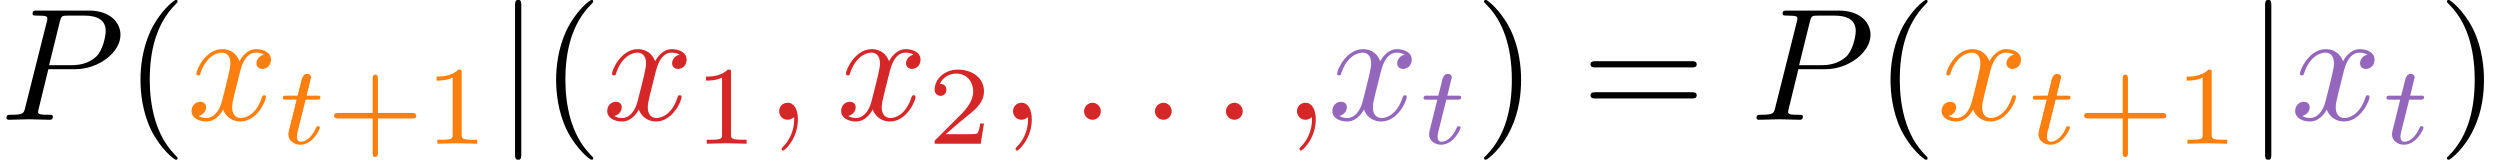 <?xml version="1.0" encoding="UTF-8" standalone="no"?>
<svg
   xmlns:dc="http://purl.org/dc/elements/1.1/"
   xmlns:cc="http://creativecommons.org/ns#"
   xmlns:rdf="http://www.w3.org/1999/02/22-rdf-syntax-ns#"
   xmlns:svg="http://www.w3.org/2000/svg"
   xmlns="http://www.w3.org/2000/svg"
   xmlns:xlink="http://www.w3.org/1999/xlink"
   xmlns:sodipodi="http://sodipodi.sourceforge.net/DTD/sodipodi-0.dtd"
   xmlns:inkscape="http://www.inkscape.org/namespaces/inkscape"
   width="155.964pt"
   height="9.963pt"
   viewBox="0 0 155.964 9.963"
   version="1.2"
   id="svg832"
   sodipodi:docname="markoc-fac.svg"
   inkscape:version="0.92.5 (2060ec1f9f, 2020-04-08)">
  <sodipodi:namedview
     pagecolor="#ffffff"
     bordercolor="#666666"
     borderopacity="1"
     objecttolerance="10"
     gridtolerance="10"
     guidetolerance="10"
     inkscape:pageopacity="0"
     inkscape:pageshadow="2"
     inkscape:window-width="439"
     inkscape:window-height="405"
     id="namedview834"
     showgrid="false"
     inkscape:zoom="1.3656997"
     inkscape:cx="103.976"
     inkscape:cy="6.6420002"
     inkscape:window-x="0"
     inkscape:window-y="0"
     inkscape:window-maximized="0"
     inkscape:current-layer="svg832" />
  <defs
     id="defs673">
    <g
       id="g623">
      <symbol
         overflow="visible"
         id="glyph0-0">
        <path
           style="stroke:none;"
           d=""
           id="path572" />
      </symbol>
      <symbol
         overflow="visible"
         id="glyph0-1">
        <path
           style="stroke:none;"
           d="M 3.016 -3.156 L 4.719 -3.156 C 6.125 -3.156 7.516 -4.188 7.516 -5.297 C 7.516 -6.078 6.859 -6.812 5.547 -6.812 L 2.328 -6.812 C 2.141 -6.812 2.031 -6.812 2.031 -6.625 C 2.031 -6.5 2.109 -6.5 2.312 -6.5 C 2.438 -6.5 2.625 -6.484 2.734 -6.484 C 2.906 -6.453 2.953 -6.438 2.953 -6.312 C 2.953 -6.281 2.953 -6.25 2.922 -6.125 L 1.578 -0.781 C 1.484 -0.391 1.469 -0.312 0.672 -0.312 C 0.516 -0.312 0.406 -0.312 0.406 -0.125 C 0.406 0 0.516 0 0.547 0 C 0.828 0 1.531 -0.031 1.812 -0.031 C 2.031 -0.031 2.25 -0.016 2.453 -0.016 C 2.672 -0.016 2.891 0 3.094 0 C 3.172 0 3.297 0 3.297 -0.203 C 3.297 -0.312 3.203 -0.312 3.016 -0.312 C 2.656 -0.312 2.375 -0.312 2.375 -0.484 C 2.375 -0.547 2.391 -0.594 2.406 -0.656 Z M 3.734 -6.125 C 3.828 -6.469 3.844 -6.5 4.281 -6.5 L 5.234 -6.5 C 6.062 -6.5 6.594 -6.234 6.594 -5.547 C 6.594 -5.156 6.391 -4.297 6 -3.938 C 5.5 -3.484 4.906 -3.406 4.469 -3.406 L 3.062 -3.406 Z M 3.734 -6.125 "
           id="path575" />
      </symbol>
      <symbol
         overflow="visible"
         id="glyph0-2">
        <path
           style="stroke:none;"
           d="M 3.328 -3.016 C 3.391 -3.266 3.625 -4.188 4.312 -4.188 C 4.359 -4.188 4.609 -4.188 4.812 -4.062 C 4.531 -4 4.344 -3.766 4.344 -3.516 C 4.344 -3.359 4.453 -3.172 4.719 -3.172 C 4.938 -3.172 5.25 -3.344 5.25 -3.75 C 5.25 -4.266 4.672 -4.406 4.328 -4.406 C 3.75 -4.406 3.406 -3.875 3.281 -3.656 C 3.031 -4.312 2.5 -4.406 2.203 -4.406 C 1.172 -4.406 0.594 -3.125 0.594 -2.875 C 0.594 -2.766 0.703 -2.766 0.719 -2.766 C 0.797 -2.766 0.828 -2.797 0.844 -2.875 C 1.188 -3.938 1.844 -4.188 2.188 -4.188 C 2.375 -4.188 2.719 -4.094 2.719 -3.516 C 2.719 -3.203 2.547 -2.547 2.188 -1.141 C 2.031 -0.531 1.672 -0.109 1.234 -0.109 C 1.172 -0.109 0.953 -0.109 0.734 -0.234 C 0.984 -0.297 1.203 -0.5 1.203 -0.781 C 1.203 -1.047 0.984 -1.125 0.844 -1.125 C 0.531 -1.125 0.297 -0.875 0.297 -0.547 C 0.297 -0.094 0.781 0.109 1.219 0.109 C 1.891 0.109 2.25 -0.594 2.266 -0.641 C 2.391 -0.281 2.75 0.109 3.344 0.109 C 4.375 0.109 4.938 -1.172 4.938 -1.422 C 4.938 -1.531 4.859 -1.531 4.828 -1.531 C 4.734 -1.531 4.719 -1.484 4.688 -1.422 C 4.359 -0.344 3.688 -0.109 3.375 -0.109 C 2.984 -0.109 2.828 -0.422 2.828 -0.766 C 2.828 -0.984 2.875 -1.203 2.984 -1.641 Z M 3.328 -3.016 "
           id="path578" />
      </symbol>
      <symbol
         overflow="visible"
         id="glyph0-3">
        <path
           style="stroke:none;"
           d="M 2.031 -0.016 C 2.031 -0.672 1.781 -1.062 1.391 -1.062 C 1.062 -1.062 0.859 -0.812 0.859 -0.531 C 0.859 -0.266 1.062 0 1.391 0 C 1.5 0 1.641 -0.047 1.734 -0.125 C 1.766 -0.156 1.781 -0.156 1.781 -0.156 C 1.797 -0.156 1.797 -0.156 1.797 -0.016 C 1.797 0.734 1.453 1.328 1.125 1.656 C 1.016 1.766 1.016 1.781 1.016 1.812 C 1.016 1.891 1.062 1.922 1.109 1.922 C 1.219 1.922 2.031 1.156 2.031 -0.016 Z M 2.031 -0.016 "
           id="path581" />
      </symbol>
      <symbol
         overflow="visible"
         id="glyph0-4">
        <path
           style="stroke:none;"
           d="M 1.906 -0.531 C 1.906 -0.812 1.672 -1.062 1.391 -1.062 C 1.094 -1.062 0.859 -0.812 0.859 -0.531 C 0.859 -0.234 1.094 0 1.391 0 C 1.672 0 1.906 -0.234 1.906 -0.531 Z M 1.906 -0.531 "
           id="path584" />
      </symbol>
      <symbol
         overflow="visible"
         id="glyph1-0">
        <path
           style="stroke:none;"
           d=""
           id="path587" />
      </symbol>
      <symbol
         overflow="visible"
         id="glyph1-1">
        <path
           style="stroke:none;"
           d="M 3.297 2.391 C 3.297 2.359 3.297 2.344 3.125 2.172 C 1.891 0.922 1.562 -0.969 1.562 -2.5 C 1.562 -4.234 1.938 -5.969 3.172 -7.203 C 3.297 -7.328 3.297 -7.344 3.297 -7.375 C 3.297 -7.453 3.266 -7.484 3.203 -7.484 C 3.094 -7.484 2.203 -6.797 1.609 -5.531 C 1.109 -4.438 0.984 -3.328 0.984 -2.5 C 0.984 -1.719 1.094 -0.516 1.641 0.625 C 2.25 1.844 3.094 2.5 3.203 2.5 C 3.266 2.5 3.297 2.469 3.297 2.391 Z M 3.297 2.391 "
           id="path590" />
      </symbol>
      <symbol
         overflow="visible"
         id="glyph1-2">
        <path
           style="stroke:none;"
           d="M 2.875 -2.5 C 2.875 -3.266 2.766 -4.469 2.219 -5.609 C 1.625 -6.828 0.766 -7.484 0.672 -7.484 C 0.609 -7.484 0.562 -7.438 0.562 -7.375 C 0.562 -7.344 0.562 -7.328 0.75 -7.141 C 1.734 -6.156 2.297 -4.578 2.297 -2.5 C 2.297 -0.781 1.938 0.969 0.703 2.219 C 0.562 2.344 0.562 2.359 0.562 2.391 C 0.562 2.453 0.609 2.5 0.672 2.5 C 0.766 2.5 1.672 1.812 2.25 0.547 C 2.766 -0.547 2.875 -1.656 2.875 -2.5 Z M 2.875 -2.5 "
           id="path593" />
      </symbol>
      <symbol
         overflow="visible"
         id="glyph1-3">
        <path
           style="stroke:none;"
           d="M 6.844 -3.266 C 7 -3.266 7.188 -3.266 7.188 -3.453 C 7.188 -3.656 7 -3.656 6.859 -3.656 L 0.891 -3.656 C 0.75 -3.656 0.562 -3.656 0.562 -3.453 C 0.562 -3.266 0.75 -3.266 0.891 -3.266 Z M 6.859 -1.328 C 7 -1.328 7.188 -1.328 7.188 -1.531 C 7.188 -1.719 7 -1.719 6.844 -1.719 L 0.891 -1.719 C 0.75 -1.719 0.562 -1.719 0.562 -1.531 C 0.562 -1.328 0.75 -1.328 0.891 -1.328 Z M 6.859 -1.328 "
           id="path596" />
      </symbol>
      <symbol
         overflow="visible"
         id="glyph2-0">
        <path
           style="stroke:none;"
           d=""
           id="path599" />
      </symbol>
      <symbol
         overflow="visible"
         id="glyph2-1">
        <path
           style="stroke:none;"
           d="M 1.719 -2.75 L 2.422 -2.75 C 2.562 -2.75 2.641 -2.75 2.641 -2.906 C 2.641 -3 2.562 -3 2.438 -3 L 1.781 -3 L 2.031 -4.031 C 2.047 -4.062 2.062 -4.109 2.062 -4.125 C 2.062 -4.266 1.953 -4.359 1.812 -4.359 C 1.641 -4.359 1.547 -4.234 1.484 -4.062 C 1.438 -3.875 1.531 -4.219 1.219 -3 L 0.516 -3 C 0.391 -3 0.297 -3 0.297 -2.844 C 0.297 -2.75 0.375 -2.75 0.5 -2.75 L 1.156 -2.75 L 0.75 -1.109 C 0.703 -0.938 0.641 -0.688 0.641 -0.594 C 0.641 -0.188 1 0.062 1.391 0.062 C 2.172 0.062 2.609 -0.906 2.609 -1 C 2.609 -1.094 2.516 -1.094 2.5 -1.094 C 2.406 -1.094 2.406 -1.078 2.344 -0.953 C 2.156 -0.516 1.797 -0.125 1.422 -0.125 C 1.266 -0.125 1.172 -0.219 1.172 -0.469 C 1.172 -0.531 1.203 -0.688 1.219 -0.75 Z M 1.719 -2.75 "
           id="path602" />
      </symbol>
      <symbol
         overflow="visible"
         id="glyph3-0">
        <path
           style="stroke:none;"
           d=""
           id="path605" />
      </symbol>
      <symbol
         overflow="visible"
         id="glyph3-1">
        <path
           style="stroke:none;"
           d="M 3.219 -1.578 L 5.359 -1.578 C 5.453 -1.578 5.609 -1.578 5.609 -1.734 C 5.609 -1.922 5.453 -1.922 5.359 -1.922 L 3.219 -1.922 L 3.219 -4.062 C 3.219 -4.141 3.219 -4.312 3.062 -4.312 C 2.891 -4.312 2.891 -4.156 2.891 -4.062 L 2.891 -1.922 L 0.75 -1.922 C 0.656 -1.922 0.484 -1.922 0.484 -1.75 C 0.484 -1.578 0.641 -1.578 0.75 -1.578 L 2.891 -1.578 L 2.891 0.562 C 2.891 0.656 2.891 0.828 3.047 0.828 C 3.219 0.828 3.219 0.656 3.219 0.562 Z M 3.219 -1.578 "
           id="path608" />
      </symbol>
      <symbol
         overflow="visible"
         id="glyph3-2">
        <path
           style="stroke:none;"
           d="M 2.328 -4.438 C 2.328 -4.625 2.328 -4.625 2.125 -4.625 C 1.672 -4.188 1.047 -4.188 0.766 -4.188 L 0.766 -3.938 C 0.922 -3.938 1.391 -3.938 1.766 -4.125 L 1.766 -0.578 C 1.766 -0.344 1.766 -0.25 1.078 -0.25 L 0.812 -0.25 L 0.812 0 C 0.938 0 1.797 -0.031 2.047 -0.031 C 2.266 -0.031 3.141 0 3.297 0 L 3.297 -0.25 L 3.031 -0.25 C 2.328 -0.25 2.328 -0.344 2.328 -0.578 Z M 2.328 -4.438 "
           id="path611" />
      </symbol>
      <symbol
         overflow="visible"
         id="glyph3-3">
        <path
           style="stroke:none;"
           d="M 3.516 -1.266 L 3.281 -1.266 C 3.266 -1.109 3.188 -0.703 3.094 -0.641 C 3.047 -0.594 2.516 -0.594 2.406 -0.594 L 1.125 -0.594 C 1.859 -1.234 2.109 -1.438 2.516 -1.766 C 3.031 -2.172 3.516 -2.609 3.516 -3.266 C 3.516 -4.109 2.781 -4.625 1.891 -4.625 C 1.031 -4.625 0.438 -4.016 0.438 -3.375 C 0.438 -3.031 0.734 -2.984 0.812 -2.984 C 0.969 -2.984 1.172 -3.109 1.172 -3.359 C 1.172 -3.484 1.125 -3.734 0.766 -3.734 C 0.984 -4.219 1.453 -4.375 1.781 -4.375 C 2.484 -4.375 2.844 -3.828 2.844 -3.266 C 2.844 -2.656 2.406 -2.188 2.188 -1.938 L 0.516 -0.266 C 0.438 -0.203 0.438 -0.188 0.438 0 L 3.312 0 Z M 3.516 -1.266 "
           id="path614" />
      </symbol>
      <symbol
         overflow="visible"
         id="glyph4-0">
        <path
           style="stroke:none;"
           d=""
           id="path617" />
      </symbol>
      <symbol
         overflow="visible"
         id="glyph4-1">
        <path
           style="stroke:none;"
           d="M 1.578 -7.125 C 1.578 -7.297 1.578 -7.484 1.391 -7.484 C 1.188 -7.484 1.188 -7.297 1.188 -7.125 L 1.188 2.141 C 1.188 2.312 1.188 2.5 1.391 2.5 C 1.578 2.5 1.578 2.312 1.578 2.141 Z M 1.578 -7.125 "
           id="path620" />
      </symbol>
    </g>
    <clipPath
       id="clip1">
      <path
         d="M 8 0 L 12 0 L 12 9.965 L 8 9.965 Z M 8 0 "
         id="path625" />
    </clipPath>
    <clipPath
       id="clip2">
      <path
         d="M 17 4 L 20 4 L 20 9.965 L 17 9.965 Z M 17 4 "
         id="path628" />
    </clipPath>
    <clipPath
       id="clip3">
      <path
         d="M 20 4 L 30 4 L 30 9.965 L 20 9.965 Z M 20 4 "
         id="path631" />
    </clipPath>
    <clipPath
       id="clip4">
      <path
         d="M 32 0 L 33 0 L 33 9.965 L 32 9.965 Z M 32 0 "
         id="path634" />
    </clipPath>
    <clipPath
       id="clip5">
      <path
         d="M 34 0 L 38 0 L 38 9.965 L 34 9.965 Z M 34 0 "
         id="path637" />
    </clipPath>
    <clipPath
       id="clip6">
      <path
         d="M 48 6 L 50 6 L 50 9.965 L 48 9.965 Z M 48 6 "
         id="path640" />
    </clipPath>
    <clipPath
       id="clip7">
      <path
         d="M 63 6 L 65 6 L 65 9.965 L 63 9.965 Z M 63 6 "
         id="path643" />
    </clipPath>
    <clipPath
       id="clip8">
      <path
         d="M 80 6 L 83 6 L 83 9.965 L 80 9.965 Z M 80 6 "
         id="path646" />
    </clipPath>
    <clipPath
       id="clip9">
      <path
         d="M 88 4 L 92 4 L 92 9.965 L 88 9.965 Z M 88 4 "
         id="path649" />
    </clipPath>
    <clipPath
       id="clip10">
      <path
         d="M 92 0 L 95 0 L 95 9.965 L 92 9.965 Z M 92 0 "
         id="path652" />
    </clipPath>
    <clipPath
       id="clip11">
      <path
         d="M 117 0 L 121 0 L 121 9.965 L 117 9.965 Z M 117 0 "
         id="path655" />
    </clipPath>
    <clipPath
       id="clip12">
      <path
         d="M 126 4 L 130 4 L 130 9.965 L 126 9.965 Z M 126 4 "
         id="path658" />
    </clipPath>
    <clipPath
       id="clip13">
      <path
         d="M 130 4 L 139 4 L 139 9.965 L 130 9.965 Z M 130 4 "
         id="path661" />
    </clipPath>
    <clipPath
       id="clip14">
      <path
         d="M 141 0 L 142 0 L 142 9.965 L 141 9.965 Z M 141 0 "
         id="path664" />
    </clipPath>
    <clipPath
       id="clip15">
      <path
         d="M 148 4 L 152 4 L 152 9.965 L 148 9.965 Z M 148 4 "
         id="path667" />
    </clipPath>
    <clipPath
       id="clip16">
      <path
         d="M 152 0 L 155 0 L 155 9.965 L 152 9.965 Z M 152 0 "
         id="path670" />
    </clipPath>
  </defs>
  <g
     id="surface8961">
    <g
       style="fill:rgb(0%,0%,0%);fill-opacity:1;"
       id="g677">
      <use
         xlink:href="#glyph0-1"
         x="0"
         y="7.472"
         id="use675" />
    </g>
    <g
       clip-path="url(#clip1)"
       clip-rule="nonzero"
       id="g683">
      <g
         style="fill:rgb(0%,0%,0%);fill-opacity:1;"
         id="g681">
        <use
           xlink:href="#glyph1-1"
           x="7.78"
           y="7.472"
           id="use679" />
      </g>
    </g>
    <g
       style="fill:rgb(100%,49.805%,5.489%);fill-opacity:1;"
       id="g687">
      <use
         xlink:href="#glyph0-2"
         x="11.654"
         y="7.472"
         id="use685" />
    </g>
    <g
       clip-path="url(#clip2)"
       clip-rule="nonzero"
       id="g693">
      <g
         style="fill:rgb(100%,49.805%,5.489%);fill-opacity:1;"
         id="g691">
        <use
           xlink:href="#glyph2-1"
           x="17.348"
           y="8.967"
           id="use689" />
      </g>
    </g>
    <g
       clip-path="url(#clip3)"
       clip-rule="nonzero"
       id="g701">
      <g
         style="fill:rgb(100%,49.805%,5.489%);fill-opacity:1;"
         id="g699">
        <use
           xlink:href="#glyph3-1"
           x="20.358"
           y="8.967"
           id="use695" />
        <use
           xlink:href="#glyph3-2"
           x="26.474"
           y="8.967"
           id="use697" />
      </g>
    </g>
    <g
       clip-path="url(#clip4)"
       clip-rule="nonzero"
       id="g707">
      <g
         style="fill:rgb(0%,0%,0%);fill-opacity:1;"
         id="g705">
        <use
           xlink:href="#glyph4-1"
           x="30.943"
           y="7.472"
           id="use703" />
      </g>
    </g>
    <g
       clip-path="url(#clip5)"
       clip-rule="nonzero"
       id="g713">
      <g
         style="fill:rgb(0%,0%,0%);fill-opacity:1;"
         id="g711">
        <use
           xlink:href="#glyph1-1"
           x="33.71"
           y="7.472"
           id="use709" />
      </g>
    </g>
    <g
       style="fill:rgb(83.922%,15.294%,15.685%);fill-opacity:1;"
       id="g717">
      <use
         xlink:href="#glyph0-2"
         x="37.585"
         y="7.472"
         id="use715" />
    </g>
    <g
       style="fill:rgb(83.922%,15.294%,15.685%);fill-opacity:1;"
       id="g721">
      <use
         xlink:href="#glyph3-2"
         x="43.279"
         y="8.967"
         id="use719" />
    </g>
    <g
       clip-path="url(#clip6)"
       clip-rule="nonzero"
       id="g727">
      <g
         style="fill:rgb(83.922%,15.294%,15.685%);fill-opacity:1;"
         id="g725">
        <use
           xlink:href="#glyph0-3"
           x="47.748"
           y="7.472"
           id="use723" />
      </g>
    </g>
    <g
       style="fill:rgb(83.922%,15.294%,15.685%);fill-opacity:1;"
       id="g731">
      <use
         xlink:href="#glyph0-2"
         x="52.179"
         y="7.472"
         id="use729" />
    </g>
    <g
       style="fill:rgb(83.922%,15.294%,15.685%);fill-opacity:1;"
       id="g735">
      <use
         xlink:href="#glyph3-3"
         x="57.87"
         y="8.967"
         id="use733" />
    </g>
    <g
       clip-path="url(#clip7)"
       clip-rule="nonzero"
       id="g741">
      <g
         style="fill:rgb(83.922%,15.294%,15.685%);fill-opacity:1;"
         id="g739">
        <use
           xlink:href="#glyph0-3"
           x="62.339"
           y="7.472"
           id="use737" />
      </g>
    </g>
    <g
       style="fill:rgb(83.922%,15.294%,15.685%);fill-opacity:1;"
       id="g745">
      <use
         xlink:href="#glyph0-4"
         x="66.77"
         y="7.472"
         id="use743" />
    </g>
    <g
       style="fill:rgb(83.922%,15.294%,15.685%);fill-opacity:1;"
       id="g749">
      <use
         xlink:href="#glyph0-4"
         x="71.192"
         y="7.472"
         id="use747" />
    </g>
    <g
       style="fill:rgb(83.922%,15.294%,15.685%);fill-opacity:1;"
       id="g753">
      <use
         xlink:href="#glyph0-4"
         x="75.623"
         y="7.472"
         id="use751" />
    </g>
    <g
       clip-path="url(#clip8)"
       clip-rule="nonzero"
       id="g759">
      <g
         style="fill:rgb(83.922%,15.294%,15.685%);fill-opacity:1;"
         id="g757">
        <use
           xlink:href="#glyph0-3"
           x="80.054"
           y="7.472"
           id="use755" />
      </g>
    </g>
    <g
       style="fill:rgb(58.037%,40.392%,74.117%);fill-opacity:1;"
       id="g763">
      <use
         xlink:href="#glyph0-2"
         x="82.822"
         y="7.472"
         id="use761" />
    </g>
    <g
       clip-path="url(#clip9)"
       clip-rule="nonzero"
       id="g769">
      <g
         style="fill:rgb(58.037%,40.392%,74.117%);fill-opacity:1;"
         id="g767">
        <use
           xlink:href="#glyph2-1"
           x="88.512"
           y="8.967"
           id="use765" />
      </g>
    </g>
    <g
       clip-path="url(#clip10)"
       clip-rule="nonzero"
       id="g775">
      <g
         style="fill:rgb(0%,0%,0%);fill-opacity:1;"
         id="g773">
        <use
           xlink:href="#glyph1-2"
           x="92.019"
           y="7.472"
           id="use771" />
      </g>
    </g>
    <g
       style="fill:rgb(0%,0%,0%);fill-opacity:1;"
       id="g779">
      <use
         xlink:href="#glyph1-3"
         x="98.663"
         y="7.472"
         id="use777" />
    </g>
    <g
       style="fill:rgb(0%,0%,0%);fill-opacity:1;"
       id="g783">
      <use
         xlink:href="#glyph0-1"
         x="109.177"
         y="7.472"
         id="use781" />
    </g>
    <g
       clip-path="url(#clip11)"
       clip-rule="nonzero"
       id="g789">
      <g
         style="fill:rgb(0%,0%,0%);fill-opacity:1;"
         id="g787">
        <use
           xlink:href="#glyph1-1"
           x="116.957"
           y="7.472"
           id="use785" />
      </g>
    </g>
    <g
       style="fill:rgb(100%,49.805%,5.489%);fill-opacity:1;"
       id="g793">
      <use
         xlink:href="#glyph0-2"
         x="120.831"
         y="7.472"
         id="use791" />
    </g>
    <g
       clip-path="url(#clip12)"
       clip-rule="nonzero"
       id="g799">
      <g
         style="fill:rgb(100%,49.805%,5.489%);fill-opacity:1;"
         id="g797">
        <use
           xlink:href="#glyph2-1"
           x="126.525"
           y="8.967"
           id="use795" />
      </g>
    </g>
    <g
       clip-path="url(#clip13)"
       clip-rule="nonzero"
       id="g807">
      <g
         style="fill:rgb(100%,49.805%,5.489%);fill-opacity:1;"
         id="g805">
        <use
           xlink:href="#glyph3-1"
           x="129.535"
           y="8.967"
           id="use801" />
        <use
           xlink:href="#glyph3-2"
           x="135.651"
           y="8.967"
           id="use803" />
      </g>
    </g>
    <g
       clip-path="url(#clip14)"
       clip-rule="nonzero"
       id="g813">
      <g
         style="fill:rgb(0%,0%,0%);fill-opacity:1;"
         id="g811">
        <use
           xlink:href="#glyph4-1"
           x="140.12"
           y="7.472"
           id="use809" />
      </g>
    </g>
    <g
       style="fill:rgb(58.037%,40.392%,74.117%);fill-opacity:1;"
       id="g817">
      <use
         xlink:href="#glyph0-2"
         x="142.888"
         y="7.472"
         id="use815" />
    </g>
    <g
       clip-path="url(#clip15)"
       clip-rule="nonzero"
       id="g823">
      <g
         style="fill:rgb(58.037%,40.392%,74.117%);fill-opacity:1;"
         id="g821">
        <use
           xlink:href="#glyph2-1"
           x="148.582"
           y="8.967"
           id="use819" />
      </g>
    </g>
    <g
       clip-path="url(#clip16)"
       clip-rule="nonzero"
       id="g829">
      <g
         style="fill:rgb(0%,0%,0%);fill-opacity:1;"
         id="g827">
        <use
           xlink:href="#glyph1-2"
           x="152.089"
           y="7.472"
           id="use825" />
      </g>
    </g>
  </g>
</svg>
